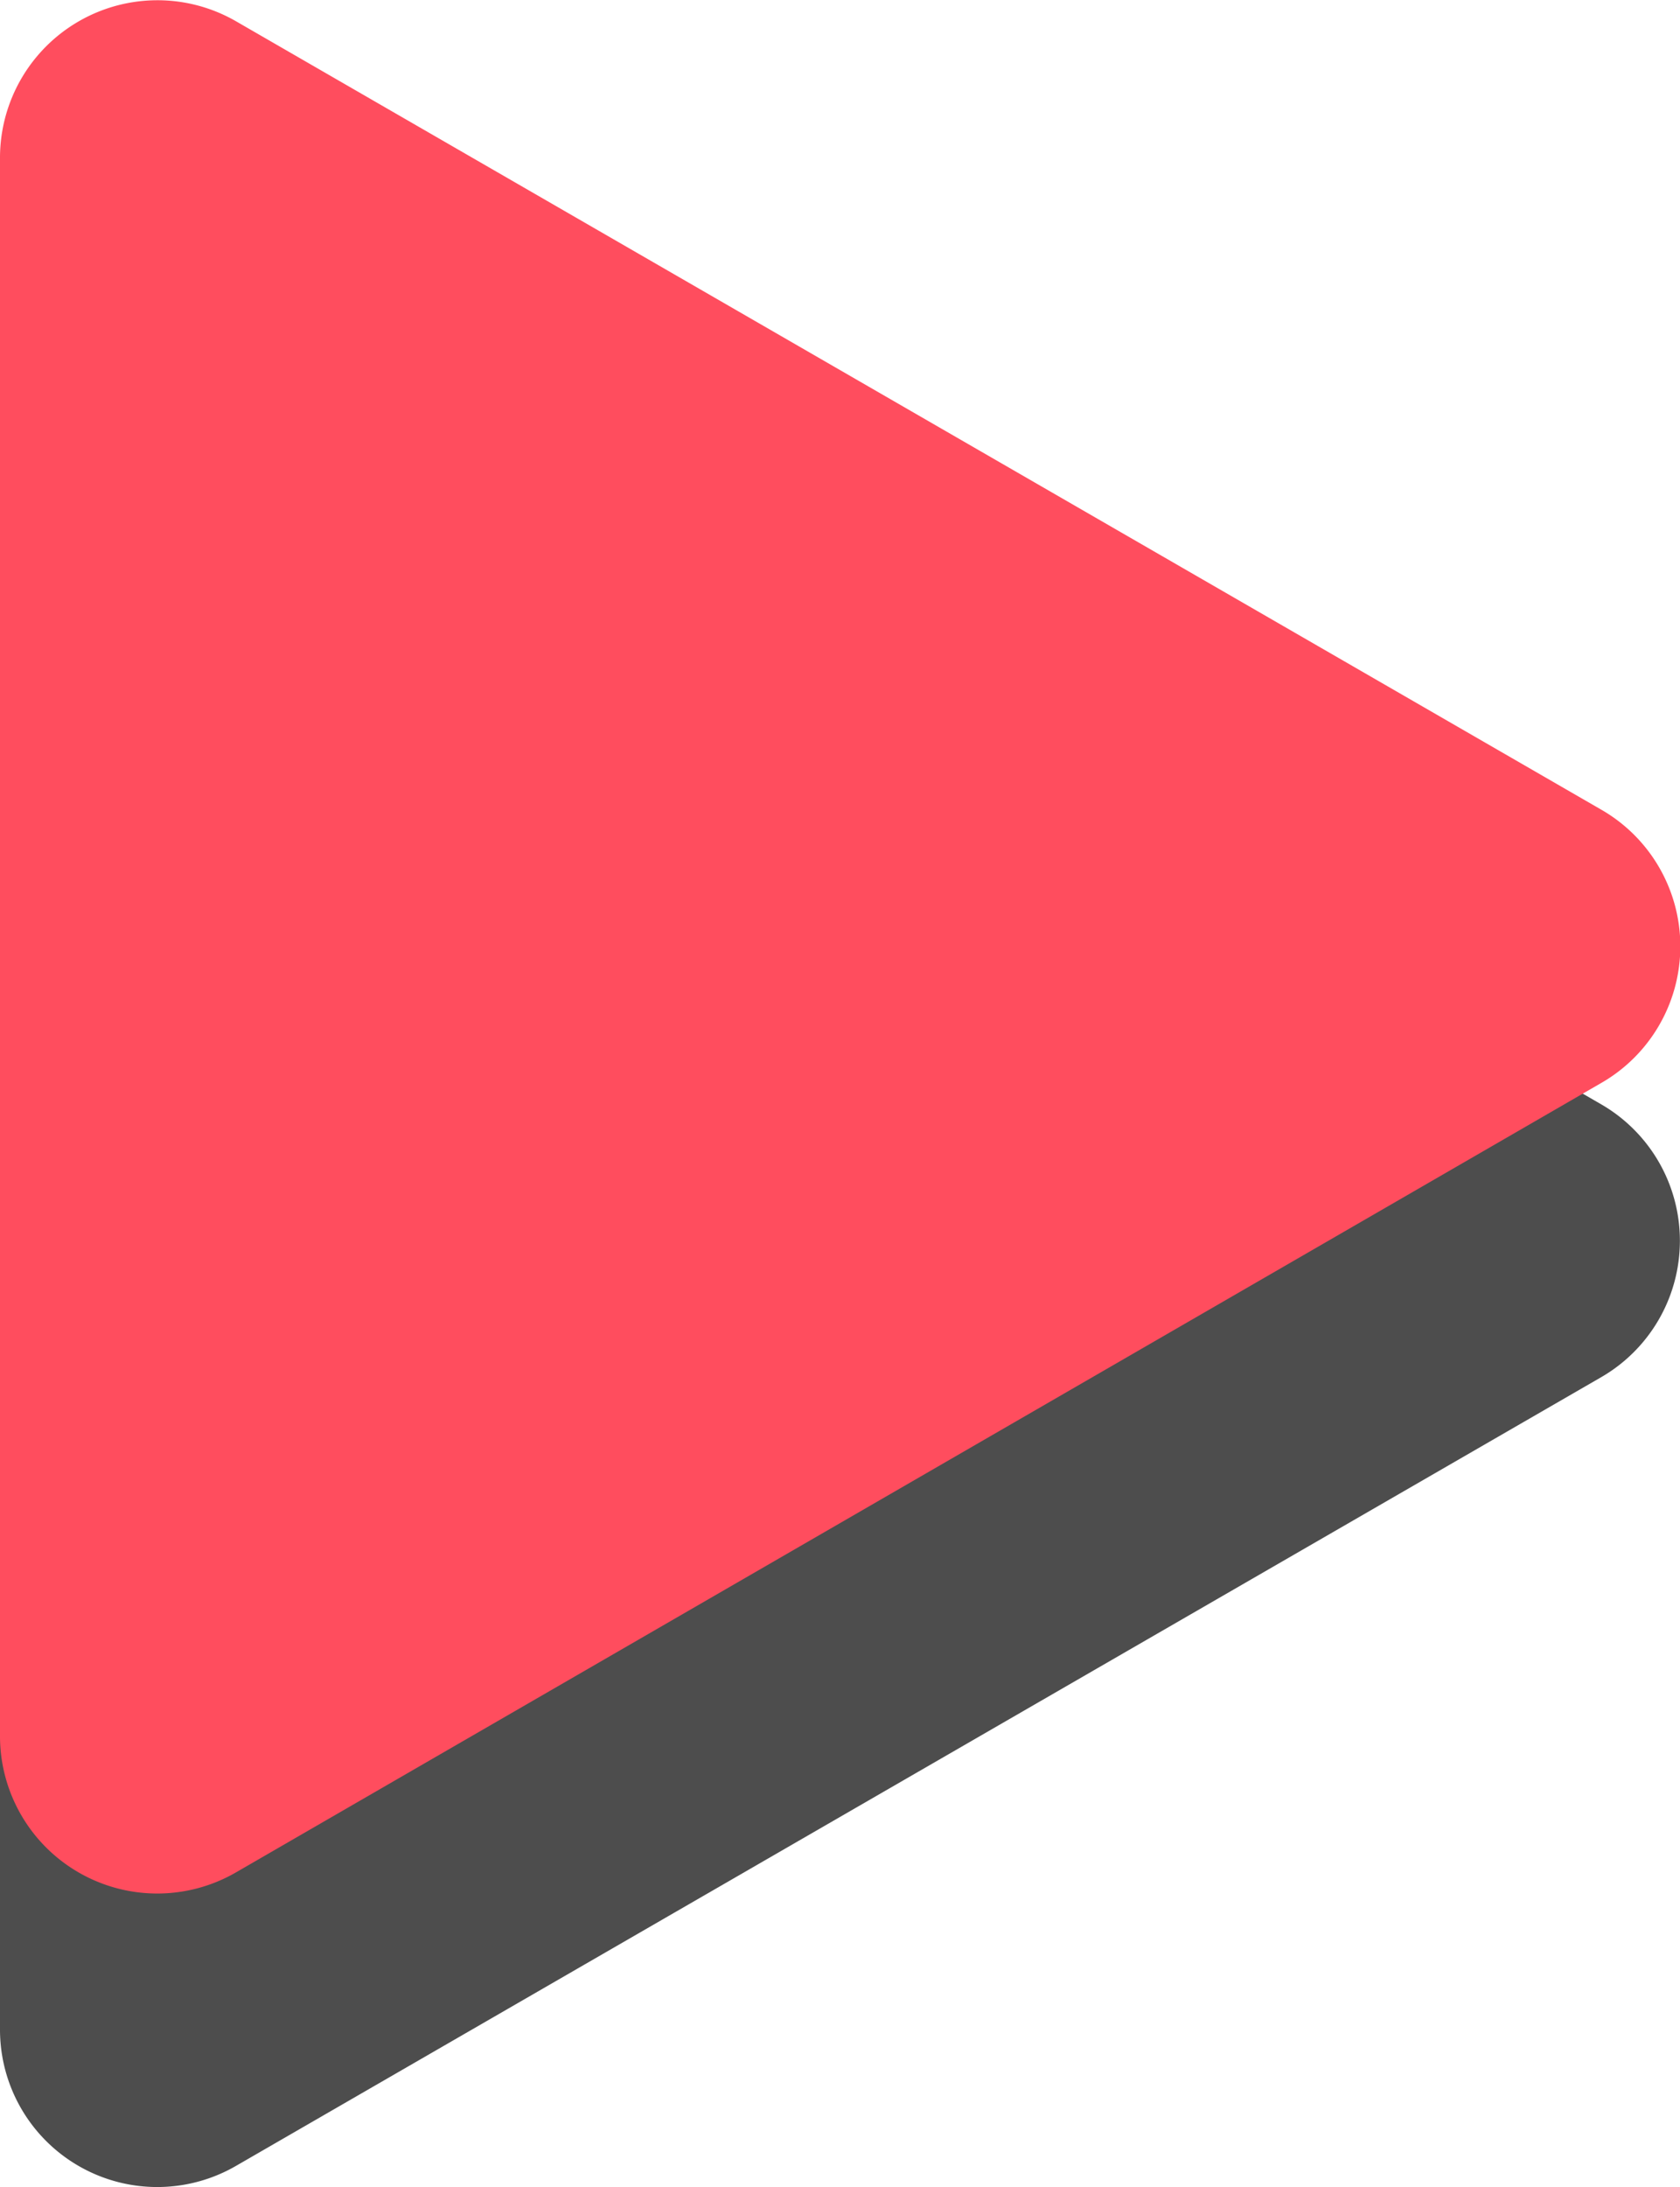 <svg xmlns="http://www.w3.org/2000/svg" width="99.67" height="129.66" viewBox="0 0 99.67 129.66">
  <defs>
    <style>
      .cls-1 {
        fill: #4d4d4d;
      }

      .cls-2 {
        fill: #ff4d5e;
      }
    </style>
  </defs>
  <title>character--button-right</title>
  <g id="レイヤー_2" data-name="レイヤー 2">
    <g id="レイヤー_2-2" data-name="レイヤー 2">
      <path class="cls-1" d="M95,65.47,14,18.7A9.34,9.34,0,0,0,0,26.79v93.53a9.33,9.33,0,0,0,14,8.08L95,81.64A9.34,9.34,0,0,0,95,65.47Z"/>
      <path class="cls-2" d="M95,48,14,1.26A9.34,9.34,0,0,0,0,9.35v93.53A9.33,9.33,0,0,0,14,111L95,64.2A9.34,9.34,0,0,0,95,48Z"/>
    </g>
  </g>
</svg>
